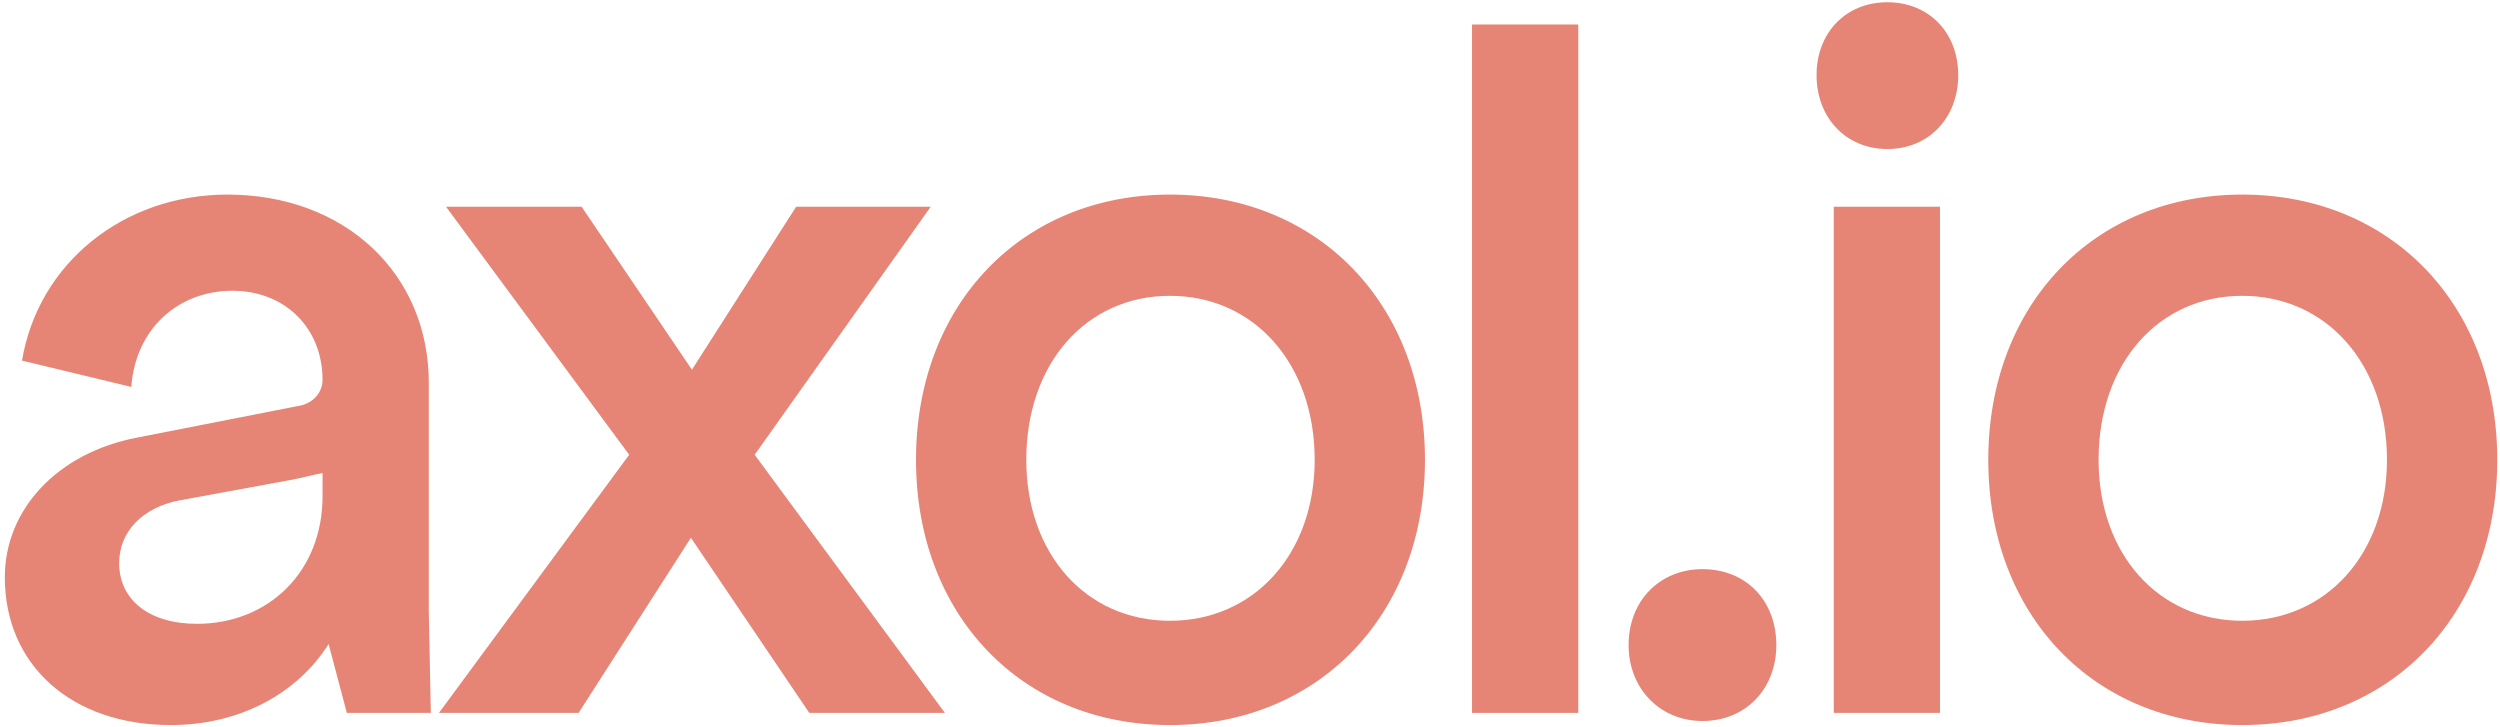 <svg width="423" height="123" viewBox="0 0 423 123" fill="none" xmlns="http://www.w3.org/2000/svg">
<path d="M379.392 122.678C354.224 122.678 336.418 104.008 336.418 77.801C336.418 51.594 354.224 32.924 379.392 32.924C404.559 32.924 422.536 51.594 422.536 77.801C422.536 104.008 404.559 122.678 379.392 122.678ZM379.392 105.035C393.602 105.035 403.875 93.73 403.875 77.801C403.875 61.529 393.602 50.052 379.392 50.052C365.181 50.052 355.08 61.529 355.08 77.801C355.08 93.73 365.181 105.035 379.392 105.035Z" fill="#E68476"/>
<path d="M310.272 34.979H328.249V120.622H310.272V34.979ZM319.346 25.215C312.327 25.215 307.362 19.906 307.362 12.711C307.362 5.518 312.327 0.379 319.346 0.379C326.366 0.379 331.331 5.518 331.331 12.711C331.331 19.906 326.366 25.215 319.346 25.215Z" fill="#E68476"/>
<path d="M288.057 121.992C280.867 121.992 275.559 116.511 275.559 109.146C275.559 101.609 280.867 96.299 288.057 96.299C295.419 96.299 300.555 101.609 300.555 109.146C300.555 116.511 295.419 121.992 288.057 121.992Z" fill="#E68476"/>
<path d="M249.067 120.622V4.147H267.044V120.622H249.067Z" fill="#E68476"/>
<path d="M197.961 122.678C172.793 122.678 154.988 104.008 154.988 77.801C154.988 51.594 172.793 32.924 197.961 32.924C223.128 32.924 241.105 51.594 241.105 77.801C241.105 104.008 223.128 122.678 197.961 122.678ZM197.961 105.035C212.171 105.035 222.444 93.73 222.444 77.801C222.444 61.529 212.171 50.052 197.961 50.052C183.751 50.052 173.649 61.529 173.649 77.801C173.649 93.73 183.751 105.035 197.961 105.035Z" fill="#E68476"/>
<path d="M74.27 120.622L106.457 76.944L75.469 34.979H98.41L117.072 62.556L134.707 34.979H157.477L127.687 76.944L159.874 120.622H136.932L116.901 90.99L97.897 120.622H74.27Z" fill="#E68476"/>
<path d="M28.894 122.678C12.116 122.678 0.816 112.572 0.816 97.67C0.816 86.194 9.719 76.602 23.244 74.032L50.295 68.722C52.863 68.38 54.575 66.496 54.575 64.269C54.575 55.533 48.241 49.196 39.338 49.196C30.093 49.196 22.902 55.705 22.217 65.468L3.726 61.015C6.466 44.571 20.847 32.924 38.482 32.924C58.342 32.924 72.552 46.284 72.552 64.783V103.494L72.895 120.622H58.684L55.603 108.975C50.295 117.368 40.536 122.678 28.894 122.678ZM20.163 95.272C20.163 101.438 25.128 105.549 33.346 105.549C45.33 105.549 54.575 96.814 54.575 83.967V80.027C52.863 80.37 50.98 80.884 49.097 81.226L30.435 84.652C24.1 85.851 20.163 89.962 20.163 95.272Z" fill="#E68476"/>
</svg>
